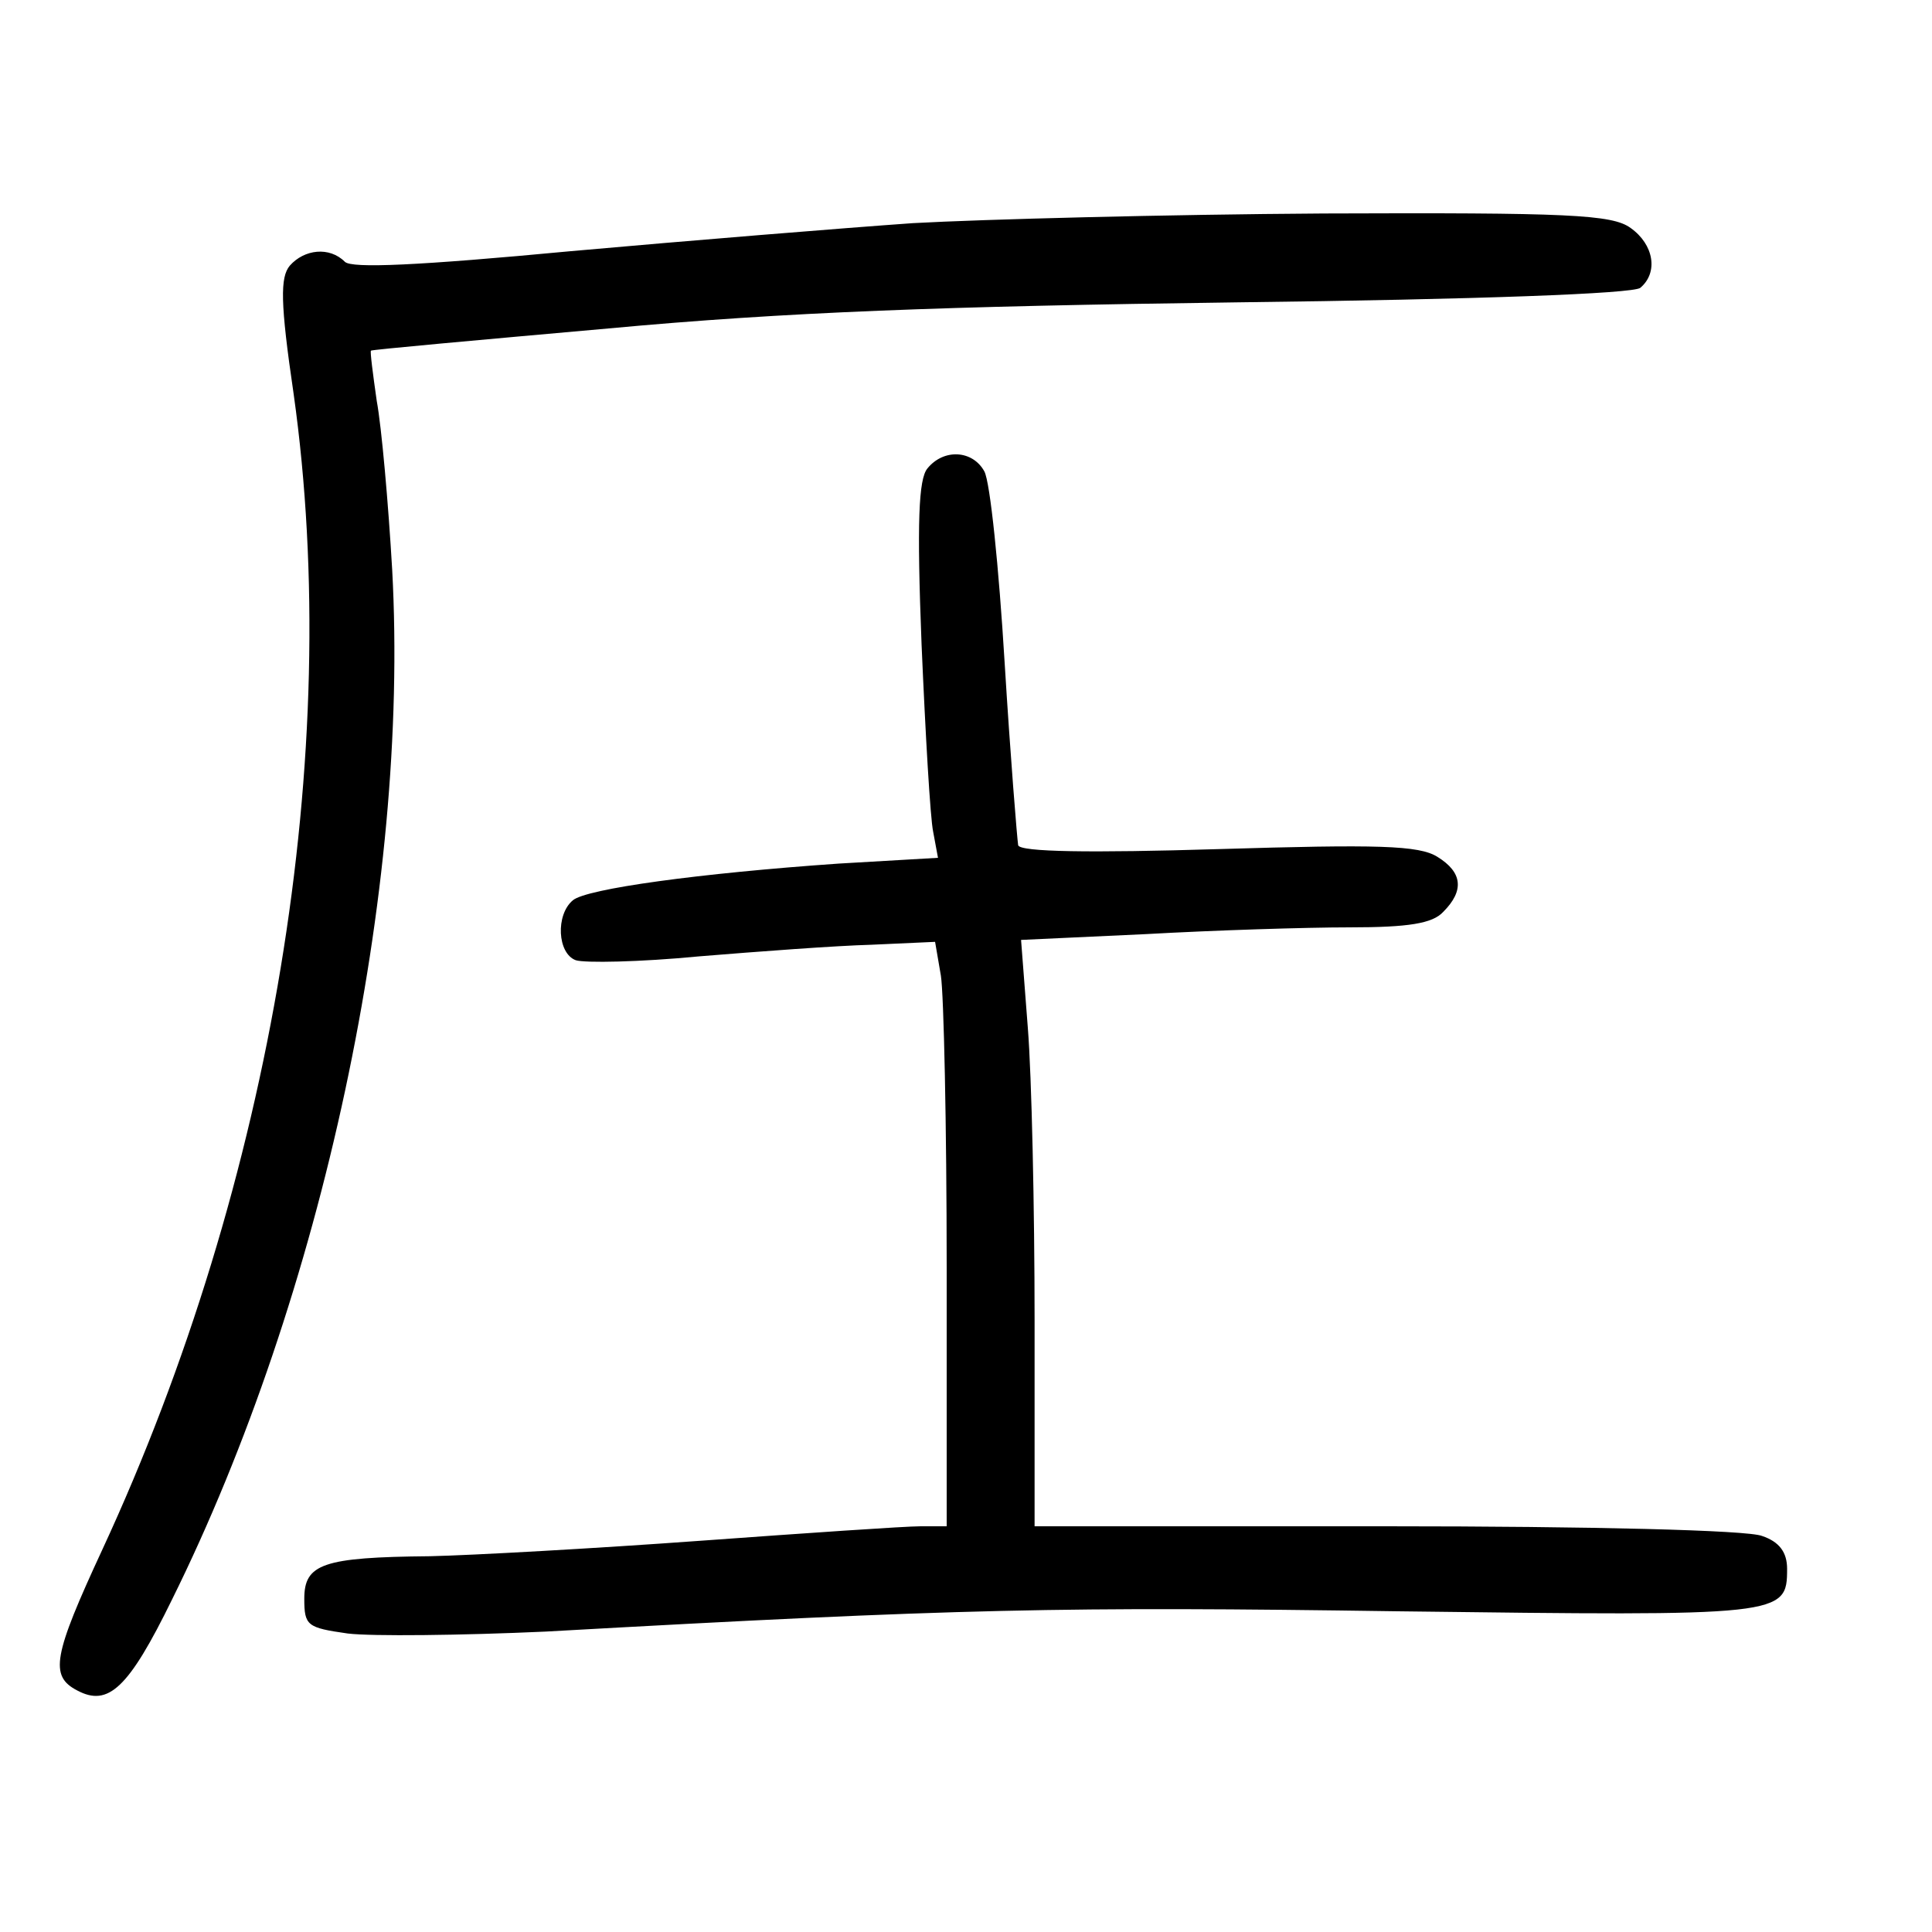 <?xml version="1.0"?>
<svg xmlns="http://www.w3.org/2000/svg" height="200pt" preserveAspectRatio="xMidYMid meet" viewBox="0 0 200 200" width="200pt">
  <g transform="matrix(.1 0 0 -.1 0 200)">
    <path d="m945 1769c-71-5-231-18-354-29-159-15-227-18-234-11-16 16-42 13-57-4-10-12-10-38 4-133 52-370-22-816-198-1196-51-110-55-131-26-146 32-17 53 2 98 94 156 315 246 735 228 1066-4 69-11 148-16 175-4 28-7 51-6 52 0 1 111 11 246 23 183 17 348 23 650 27 251 3 410 9 418 15 19 16 14 45-10 62-19 14-65 16-318 15-162-1-353-6-425-10z"/>
    <path d="m960 1515c-9-11-11-55-6-182 4-93 9-180 12-194l5-27-103-6c-144-10-261-26-275-38-18-15-16-55 3-62 9-3 66-2 128 4 61 5 141 11 178 12l66 3 6-35c3-19 6-155 6-302v-268h-27c-16 0-118-7-228-15s-236-15-280-16c-111-1-130-8-130-44 0-28 3-30 45-36 25-3 117-2 205 2 428 24 536 26 882 21 399-5 403-5 403 44 0 17-8 28-26 34-15 6-177 10-389 10h-364v213c0 116-3 253-7 303l-7 91 129 6c71 4 166 7 211 7 61 0 86 4 97 16 22 22 20 41-6 57-19 12-62 13-227 8-132-4-205-3-207 4-1 6-8 91-14 189-6 99-15 187-21 198-12 22-42 24-59 3z"/>
  </g>
</svg>
